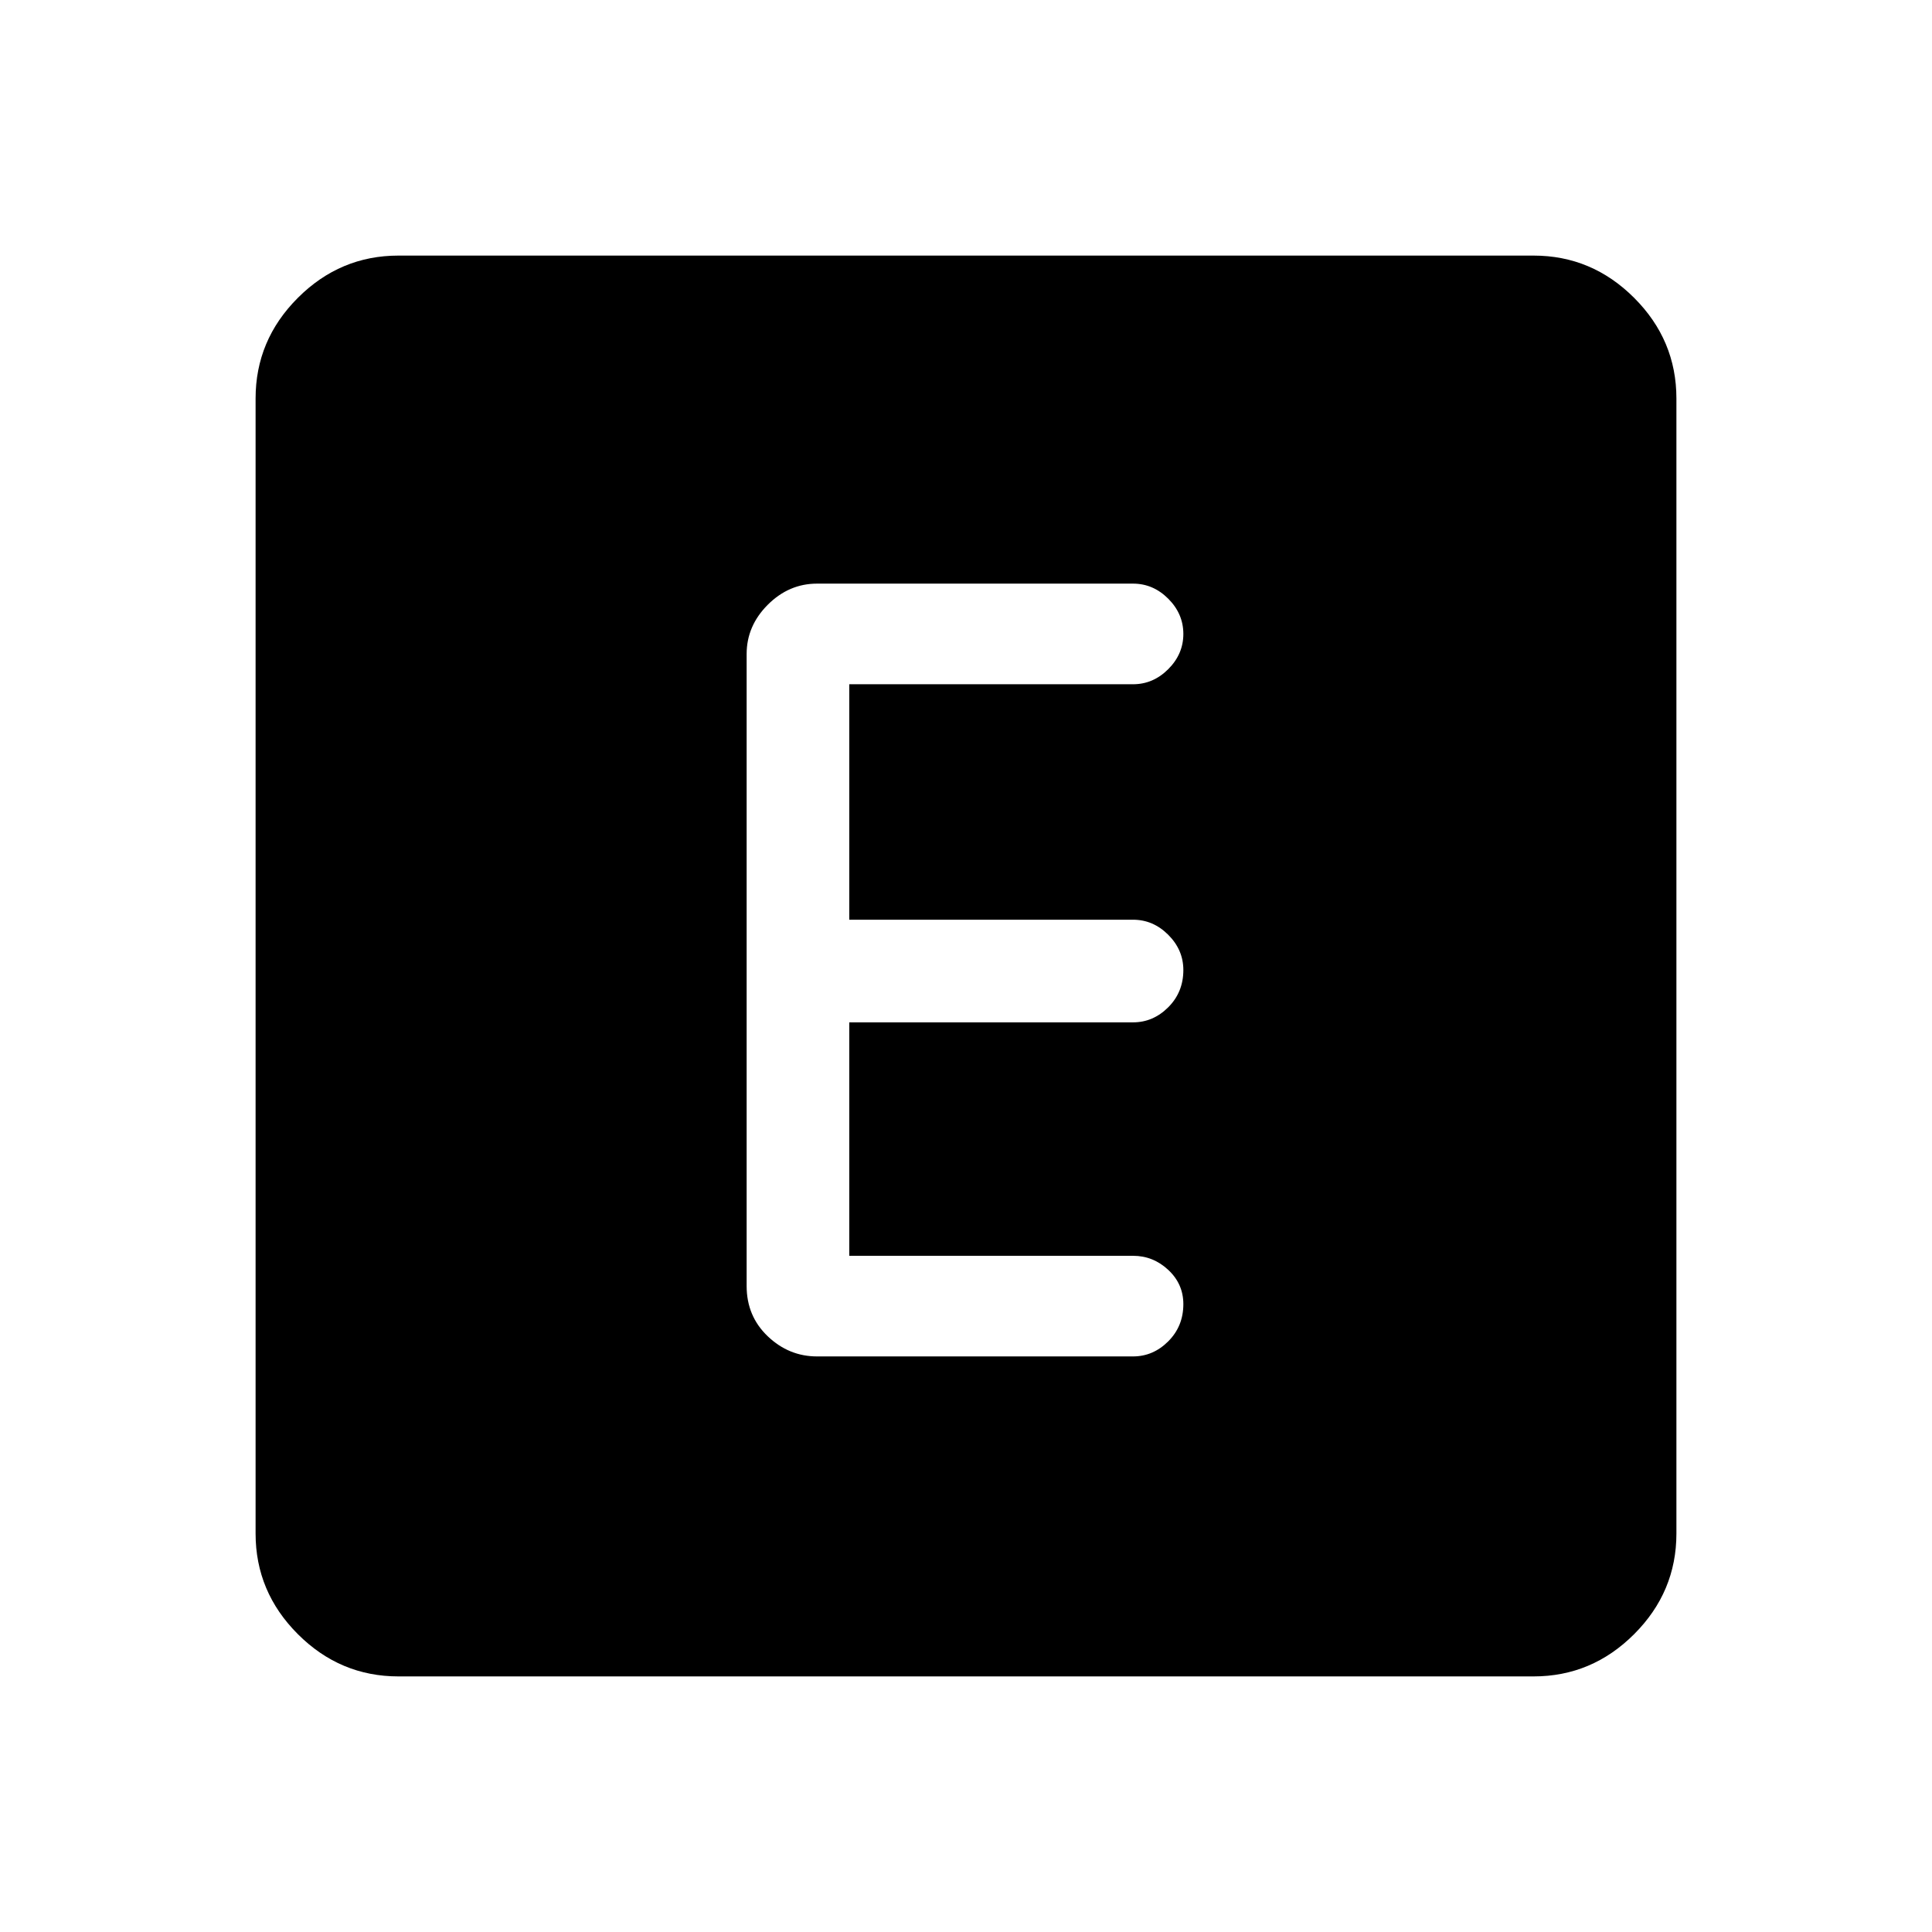 <svg xmlns="http://www.w3.org/2000/svg" height="48" width="48"><path d="M20.3 33.7H28.15Q28.65 33.7 29.025 33.325Q29.4 32.95 29.4 32.4Q29.4 31.9 29.025 31.55Q28.65 31.2 28.15 31.2H21.1V25.4H28.15Q28.65 25.4 29.025 25.025Q29.4 24.65 29.4 24.1Q29.4 23.6 29.025 23.225Q28.65 22.85 28.15 22.85H21.1V17H28.15Q28.65 17 29.025 16.625Q29.4 16.25 29.4 15.75Q29.4 15.25 29.025 14.875Q28.65 14.5 28.15 14.5H20.3Q19.6 14.5 19.075 15.025Q18.55 15.55 18.55 16.25V31.95Q18.55 32.7 19.075 33.2Q19.6 33.7 20.3 33.7ZM9.9 41.65Q8.45 41.65 7.4 40.6Q6.35 39.55 6.35 38.1V9.9Q6.35 8.45 7.4 7.4Q8.45 6.35 9.9 6.35H38.1Q39.55 6.35 40.6 7.4Q41.65 8.45 41.65 9.9V38.1Q41.65 39.55 40.6 40.6Q39.55 41.65 38.1 41.65Z"/></svg>